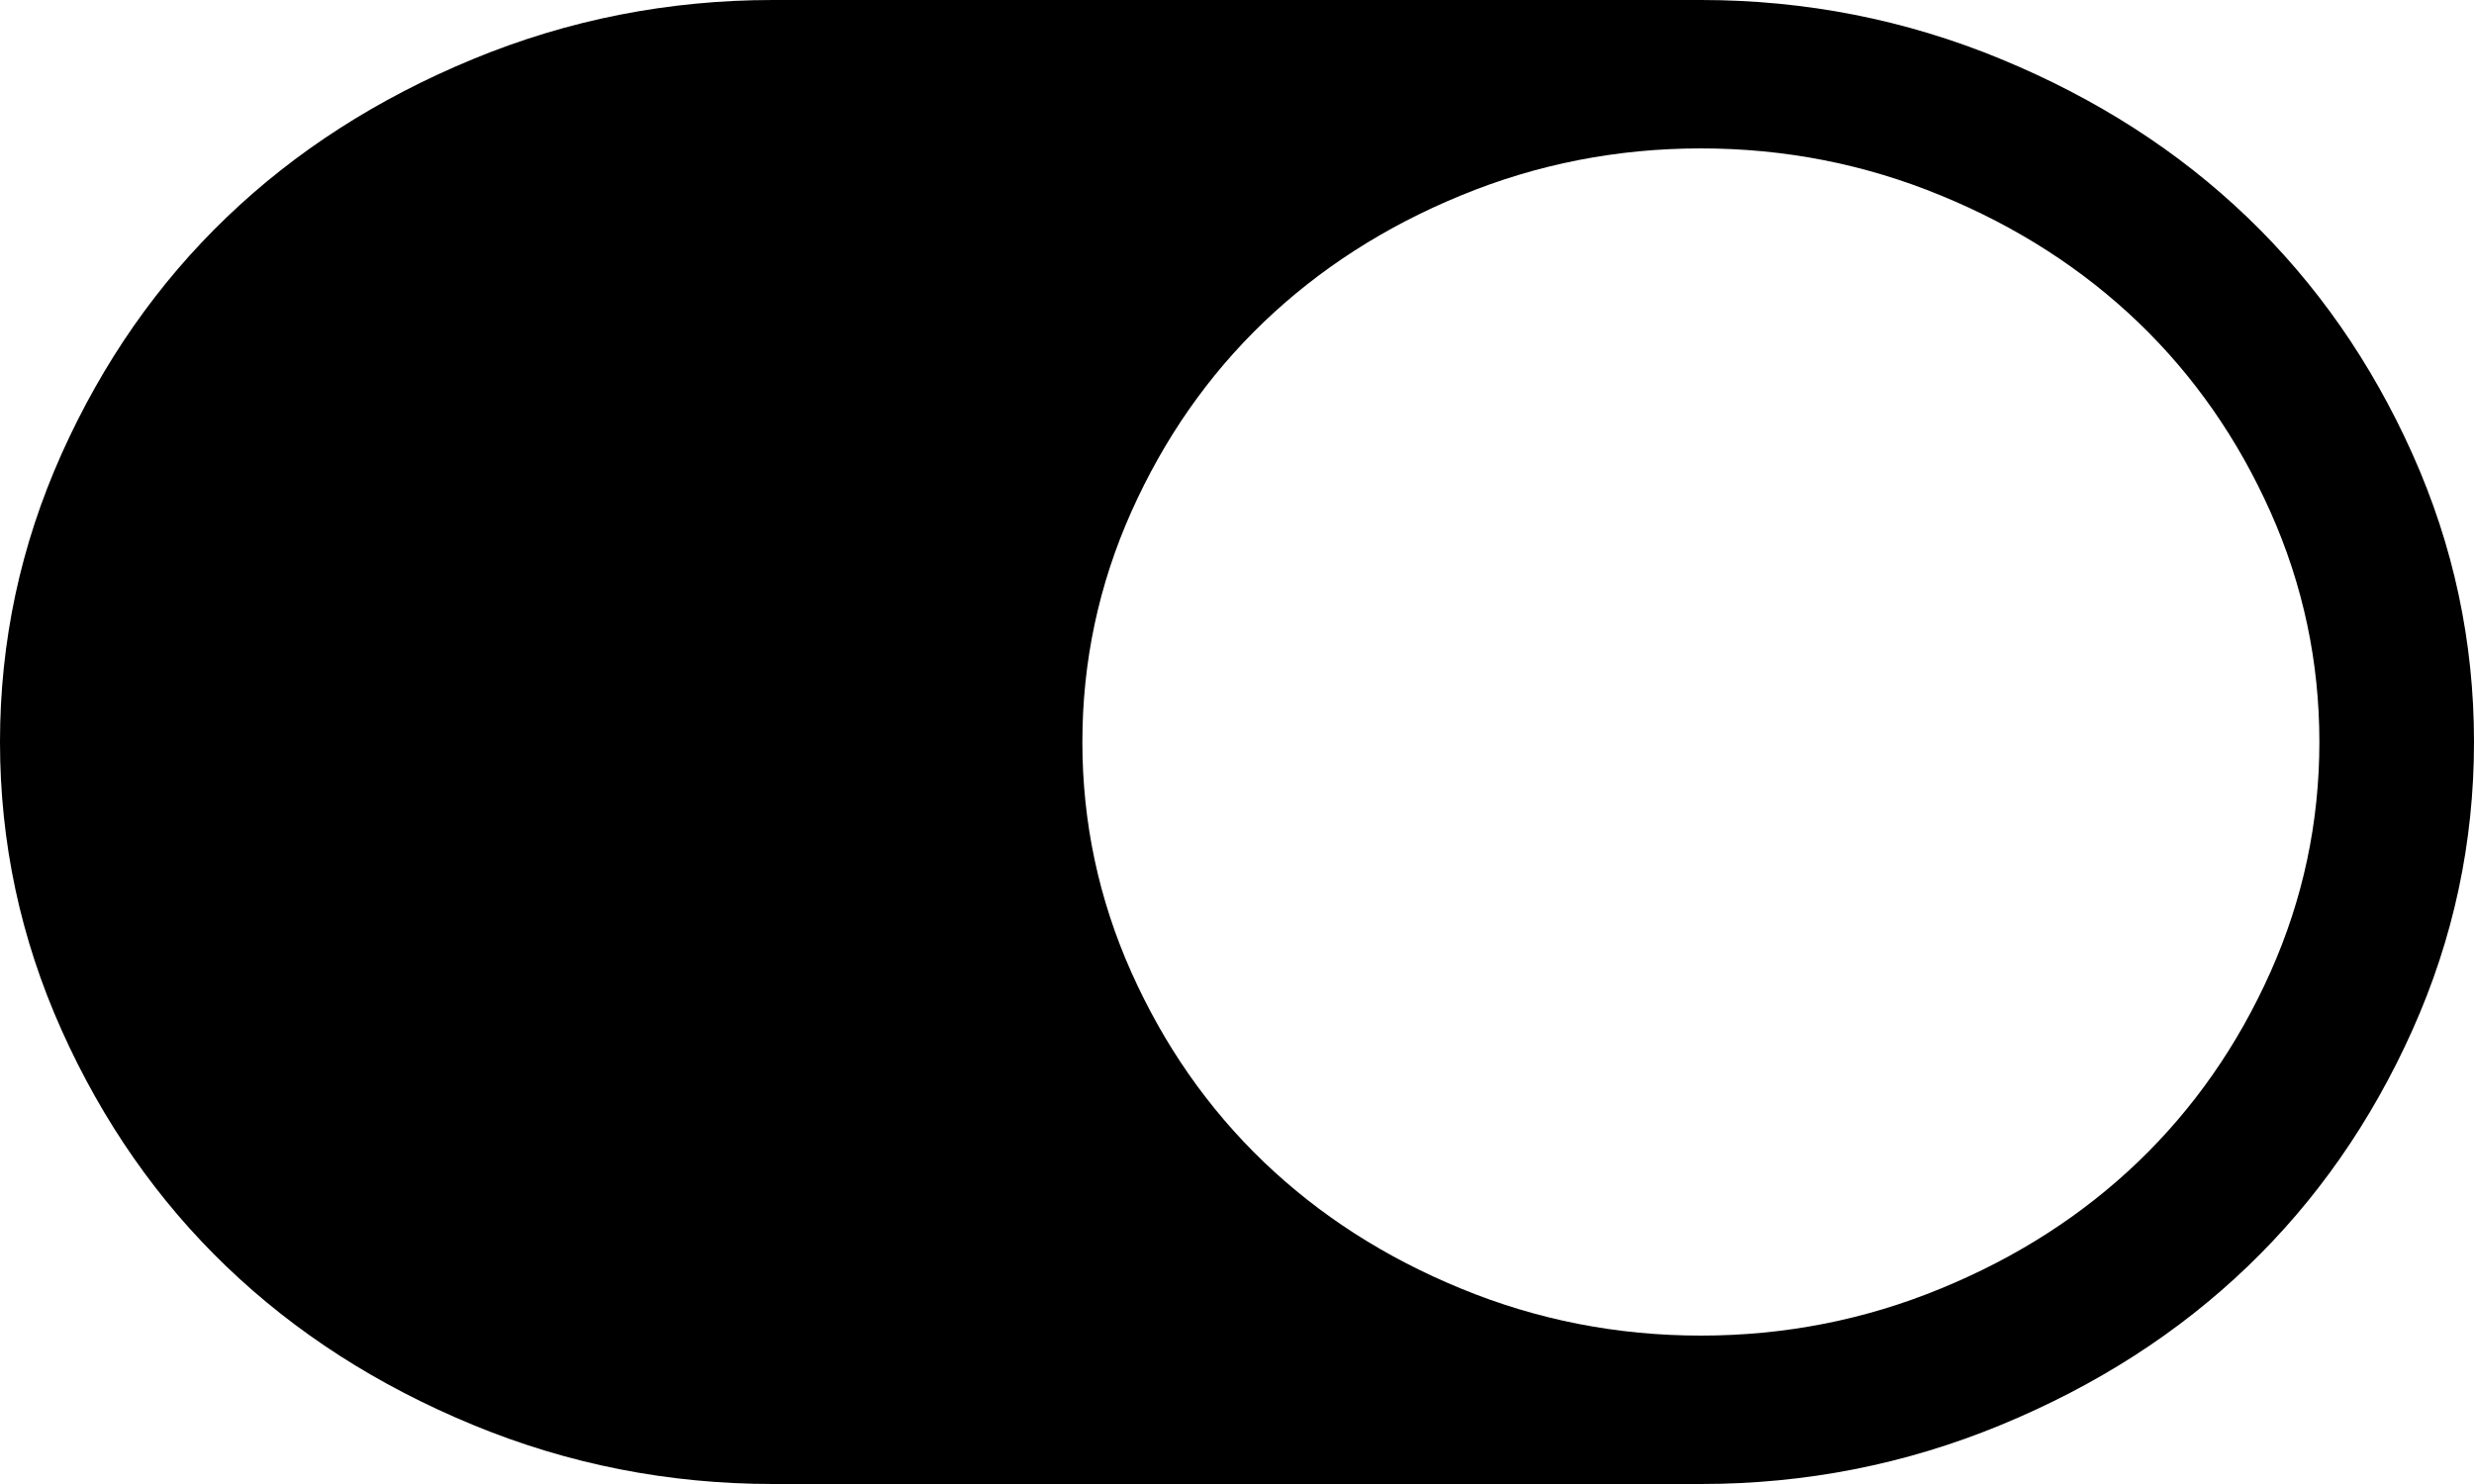 ﻿<?xml version="1.0" encoding="utf-8"?>
<svg version="1.1" xmlns:xlink="http://www.w3.org/1999/xlink" width="30px" height="18px" xmlns="http://www.w3.org/2000/svg">
  <g transform="matrix(1 0 0 1 -366 -400 )">
    <path d="M 0.747 12.495  C 0.249 11.384  0 10.219  0 9  C 0 7.781  0.249 6.616  0.747 5.505  C 1.245 4.395  1.912 3.438  2.747 2.637  C 3.582 1.835  4.578 1.195  5.735 0.717  C 6.892 0.239  8.105 0  9.375 0  L 20.625 0  C 21.895 0  23.108 0.239  24.265 0.717  C 25.422 1.195  26.418 1.835  27.253 2.637  C 28.088 3.438  28.755 4.395  29.253 5.505  C 29.751 6.616  30 7.781  30 9  C 30 10.219  29.751 11.384  29.253 12.495  C 28.755 13.605  28.088 14.562  27.253 15.363  C 26.418 16.165  25.422 16.805  24.265 17.283  C 23.108 17.761  21.895 18  20.625 18  L 9.375 18  C 8.105 18  6.892 17.761  5.735 17.283  C 4.578 16.805  3.582 16.165  2.747 15.363  C 1.912 14.562  1.245 13.605  0.747 12.495  Z M 17.717 15.63  C 18.64 16.01  19.609 16.2  20.625 16.2  C 21.641 16.2  22.61 16.01  23.533 15.63  C 24.456 15.251  25.254 14.738  25.928 14.091  C 26.602 13.444  27.136 12.677  27.532 11.791  C 27.927 10.905  28.125 9.975  28.125 9  C 28.125 8.025  27.927 7.095  27.532 6.209  C 27.136 5.323  26.602 4.556  25.928 3.909  C 25.254 3.263  24.456 2.749  23.533 2.37  C 22.61 1.99  21.641 1.8  20.625 1.8  C 19.609 1.8  18.64 1.99  17.717 2.37  C 16.794 2.749  15.996 3.263  15.322 3.909  C 14.648 4.556  14.114 5.323  13.718 6.209  C 13.323 7.095  13.125 8.025  13.125 9  C 13.125 9.975  13.323 10.905  13.718 11.791  C 14.114 12.677  14.648 13.444  15.322 14.091  C 15.996 14.738  16.794 15.251  17.717 15.63  Z " fill-rule="nonzero" fill="#000000" stroke="none" transform="matrix(1 0 0 1 366 400 )" />
  </g>
</svg>
